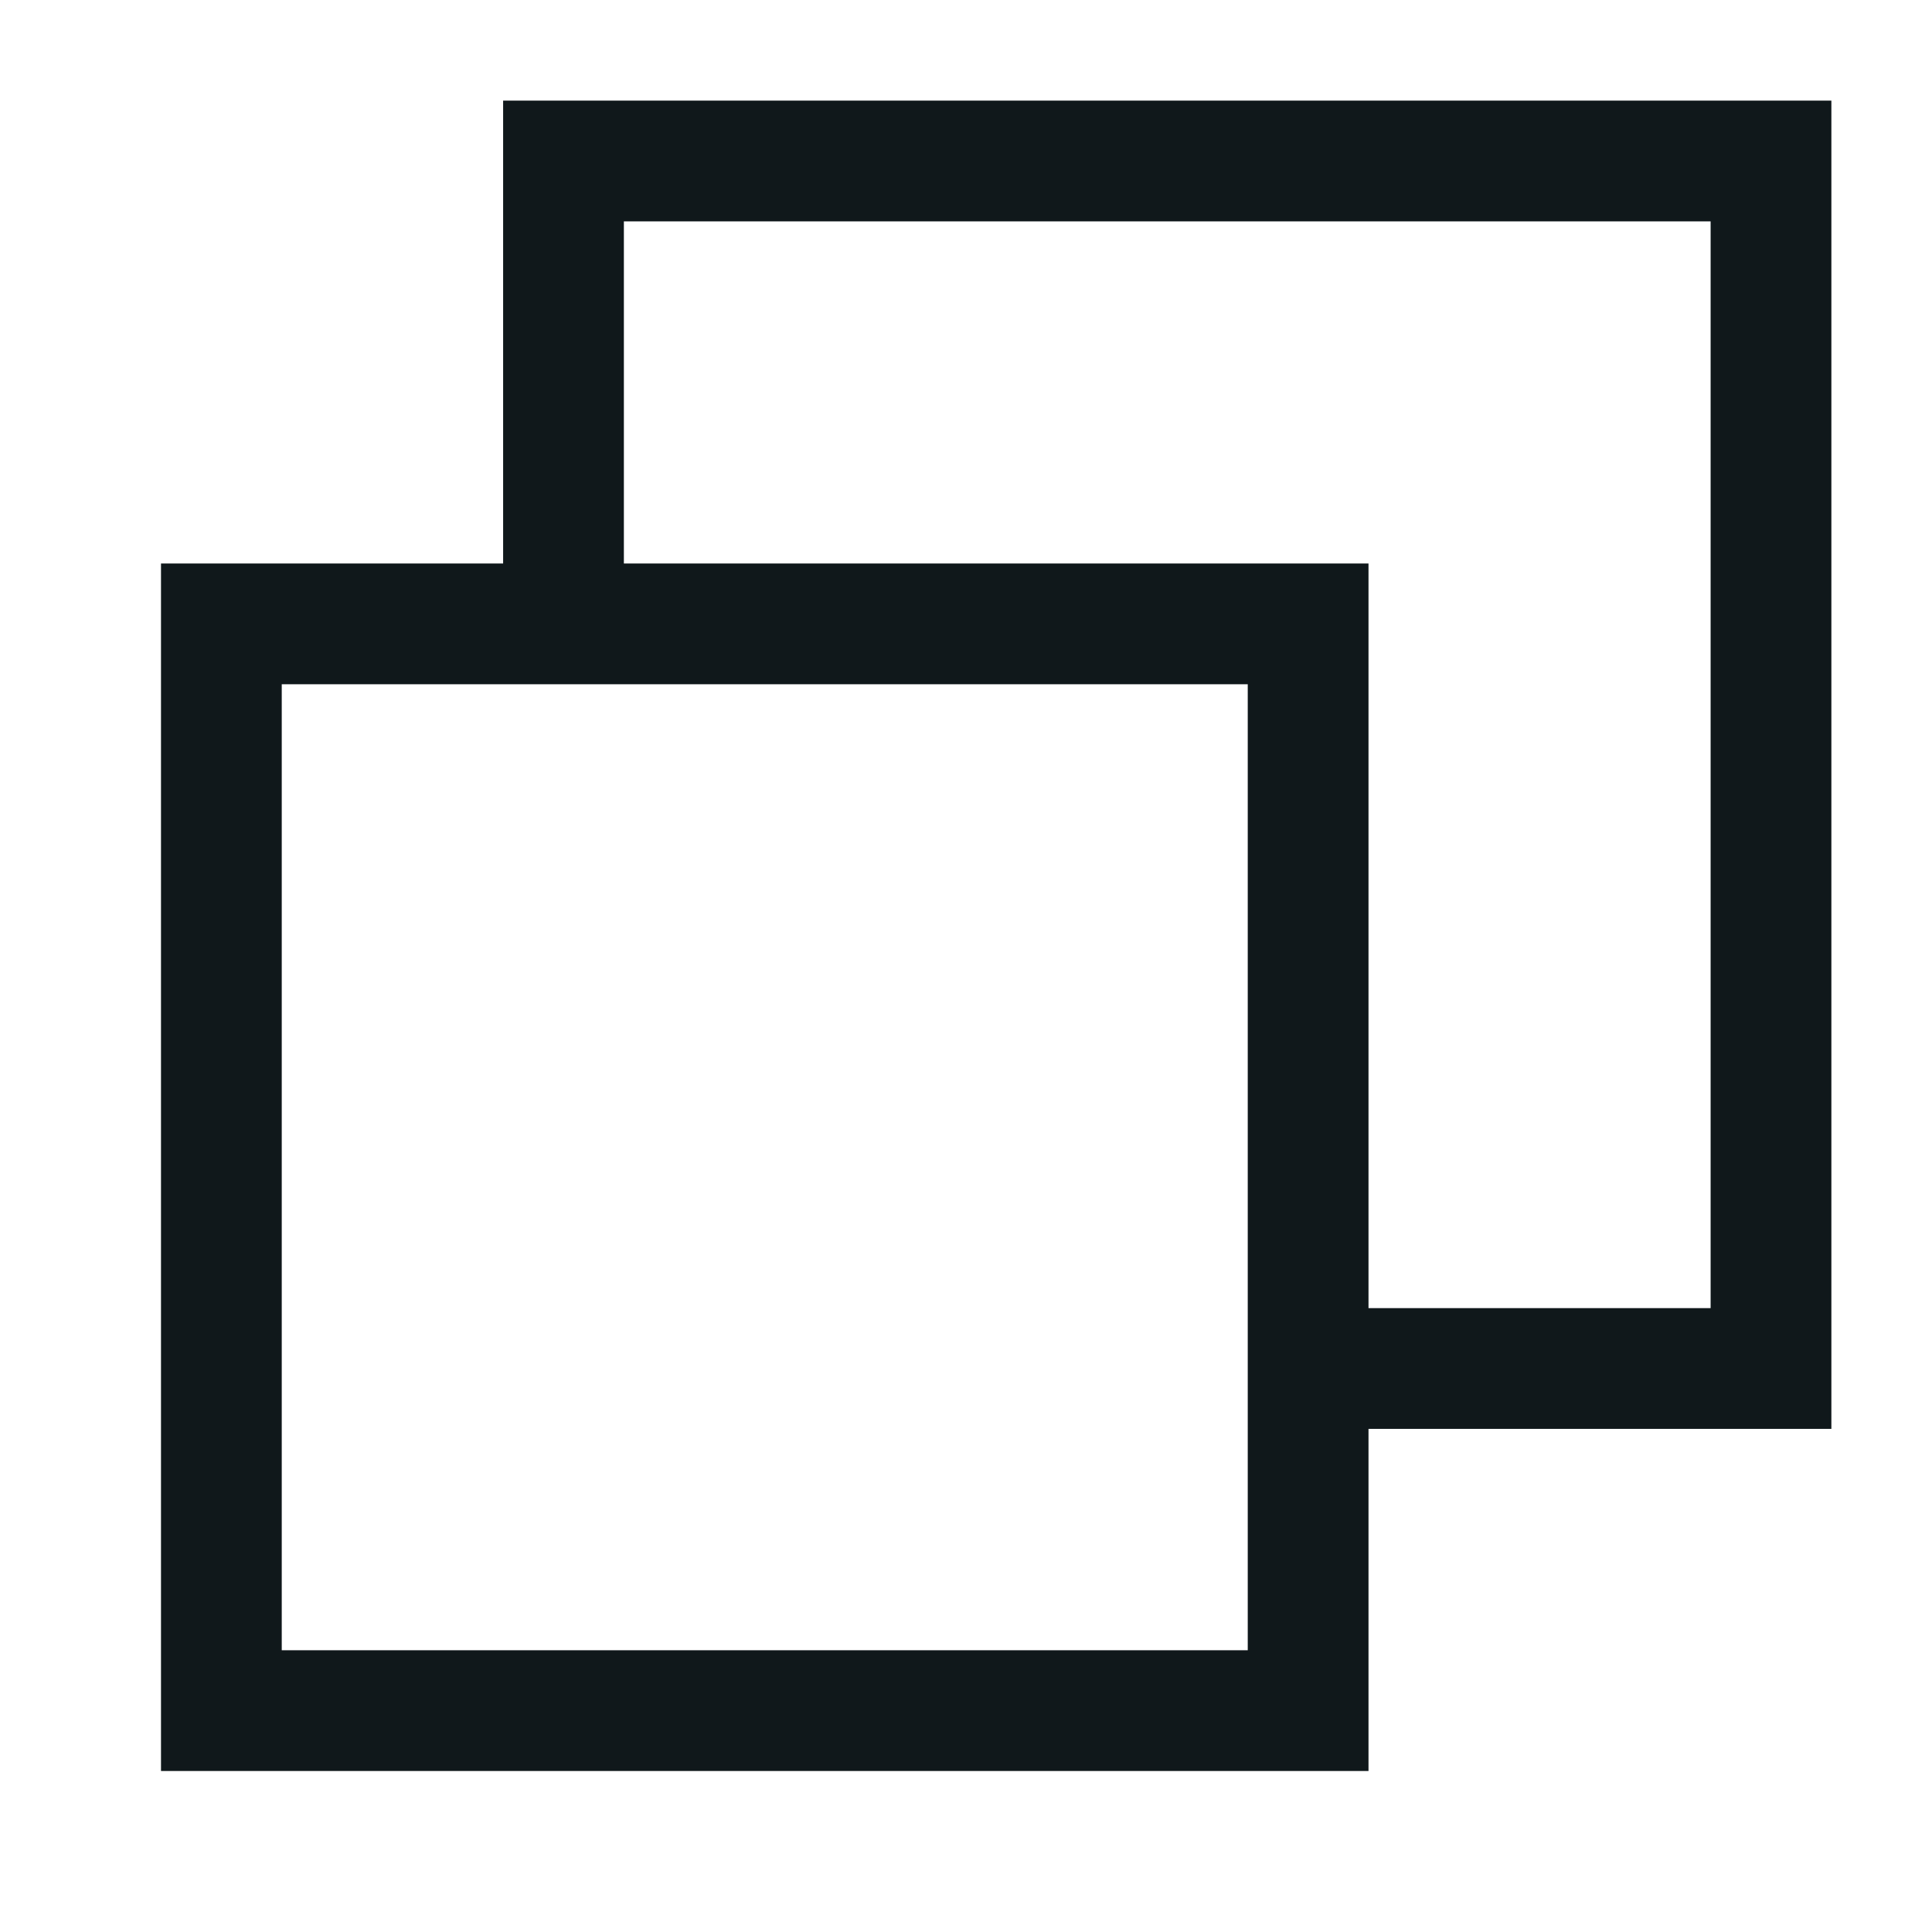 <svg width="24" height="24" viewBox="0 0 24 24" fill="none" xmlns="http://www.w3.org/2000/svg">
<path fill-rule="evenodd" clip-rule="evenodd" d="M22.75 1.25H6.25V7H2V22H17V17.75H22.75V1.25ZM17 16.25H21.25V2.75H7.75V7H17V16.25ZM3.5 8.5H15.5V20.5H3.5V8.5Z" fill="#10181B"/>
</svg>
